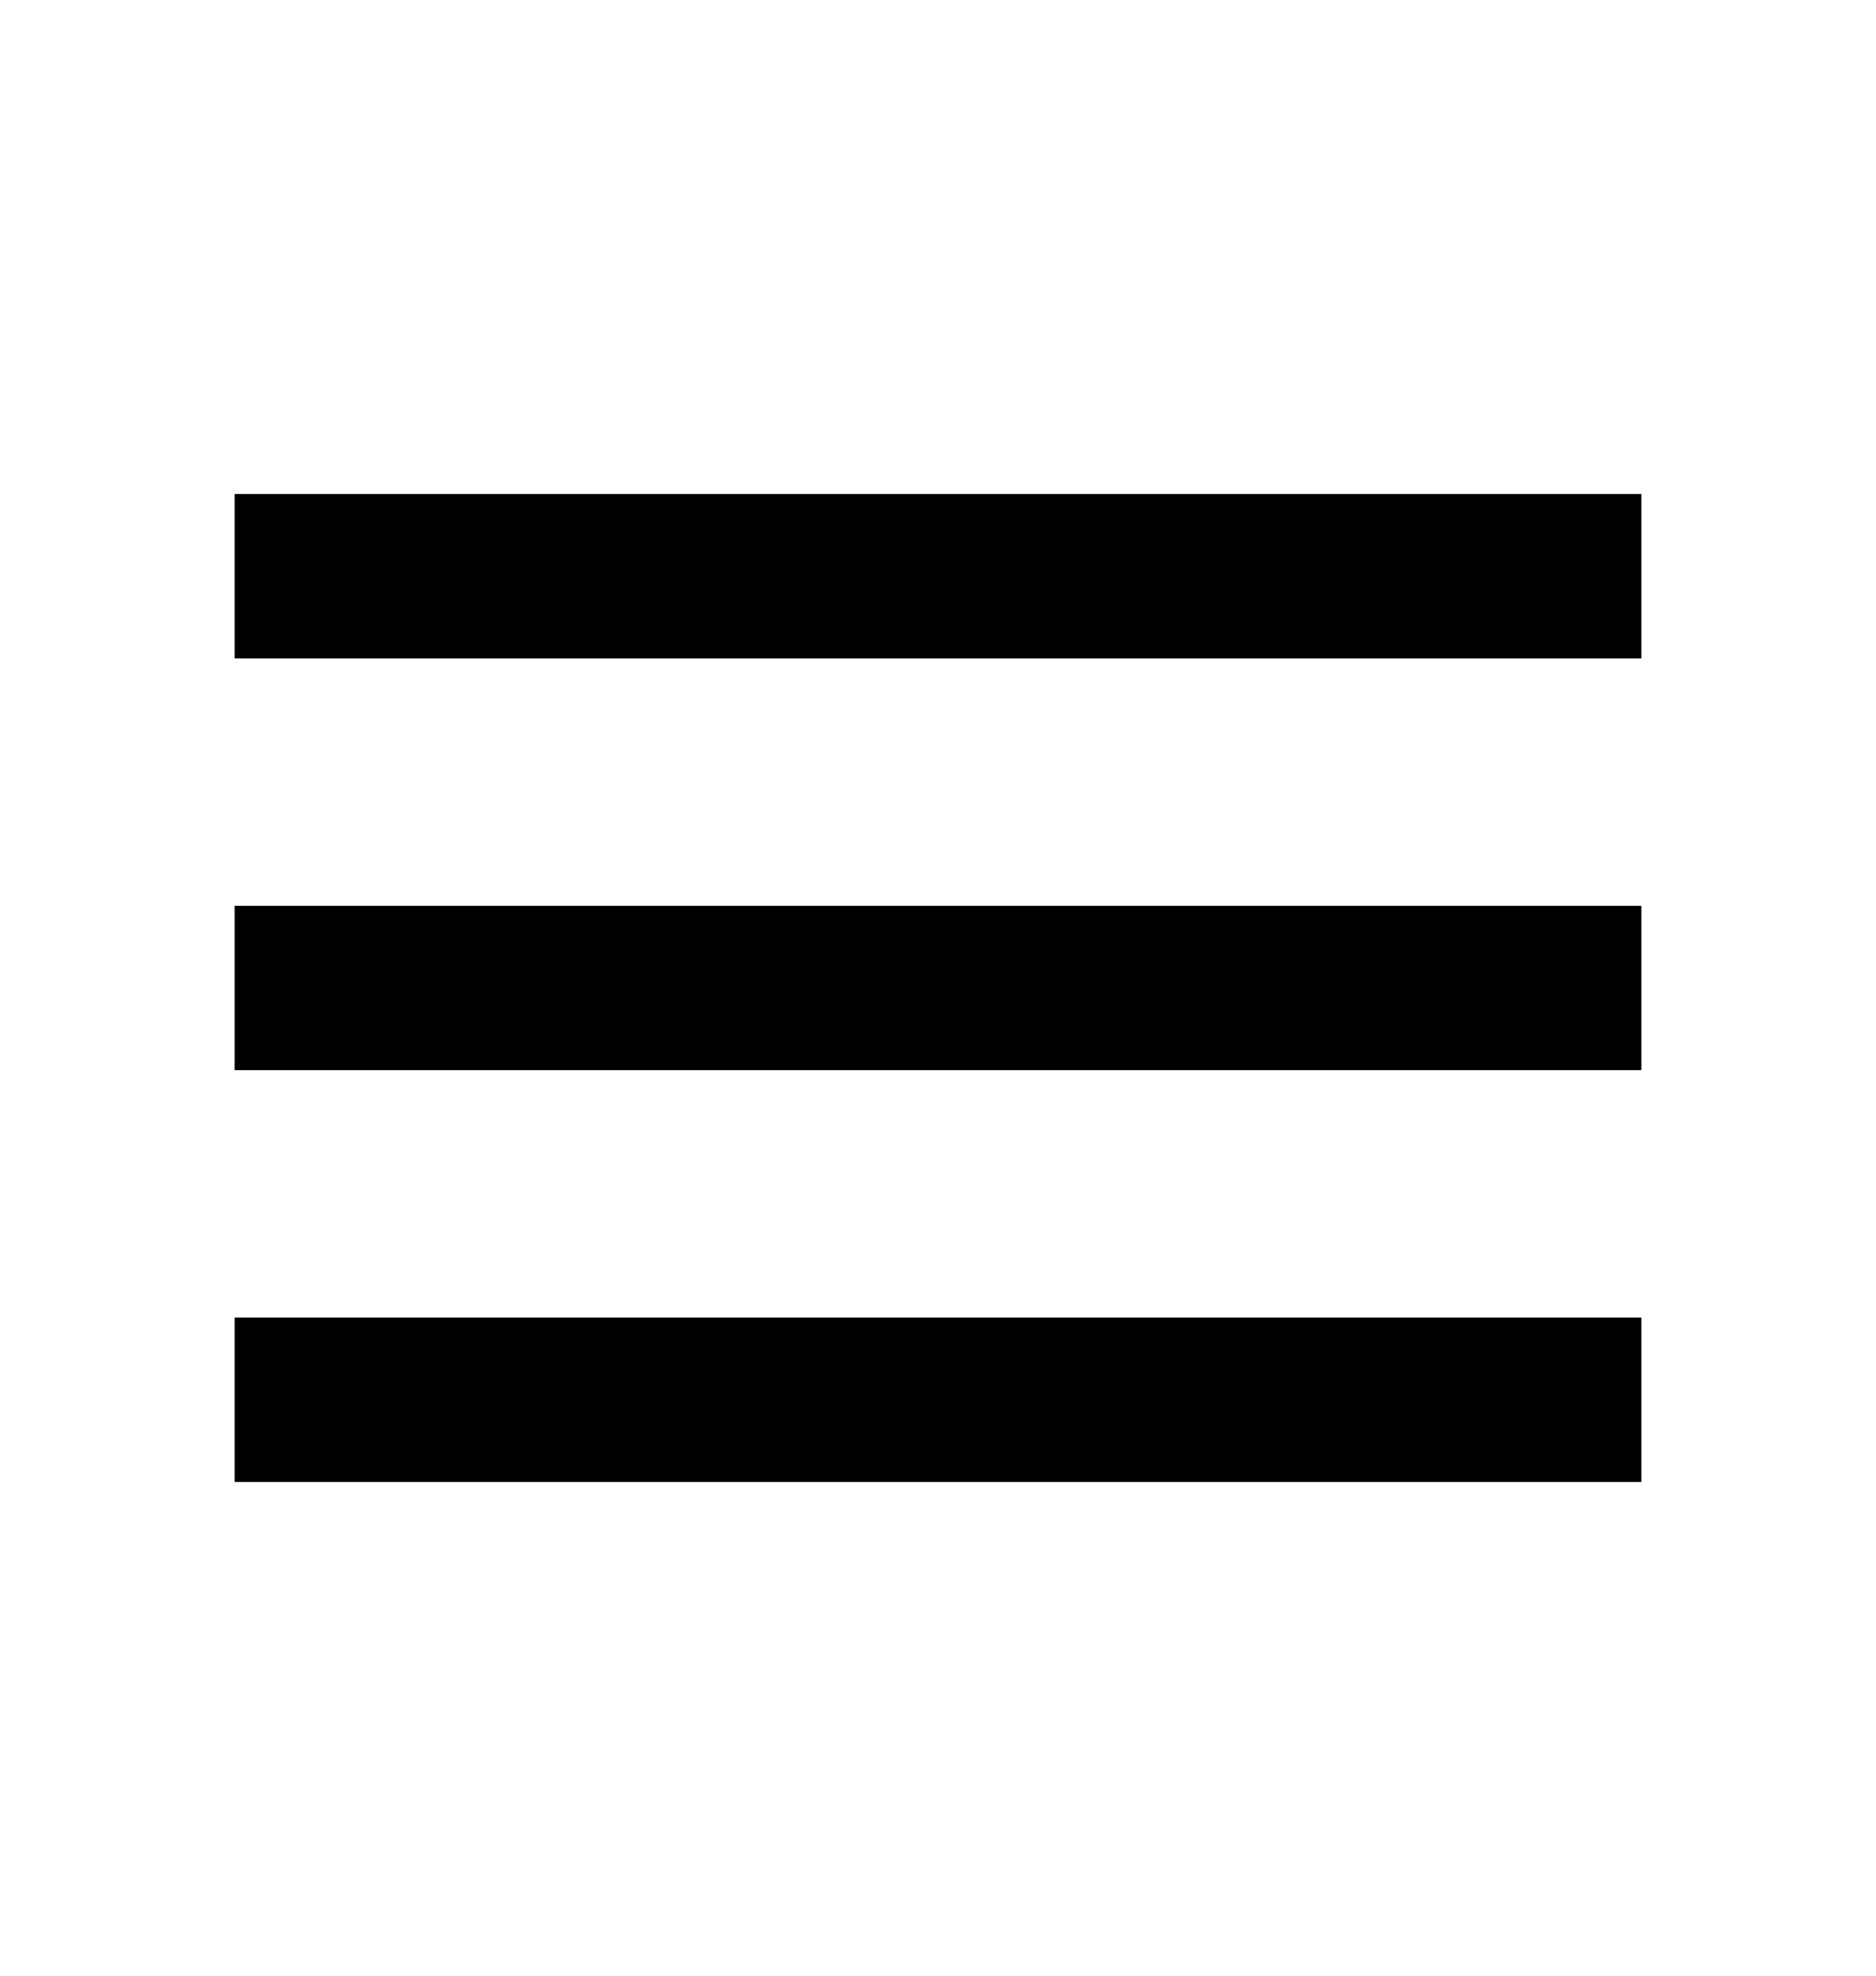 <svg width="94" height="99" viewBox="0 0 94 99" fill="none" xmlns="http://www.w3.org/2000/svg">
<path d="M11.75 74.25V66H82.25V74.25H11.75ZM11.75 53.625V45.375H82.25V53.625H11.75ZM11.75 33V24.75H82.25V33H11.75Z" fill="black"/>
</svg>
